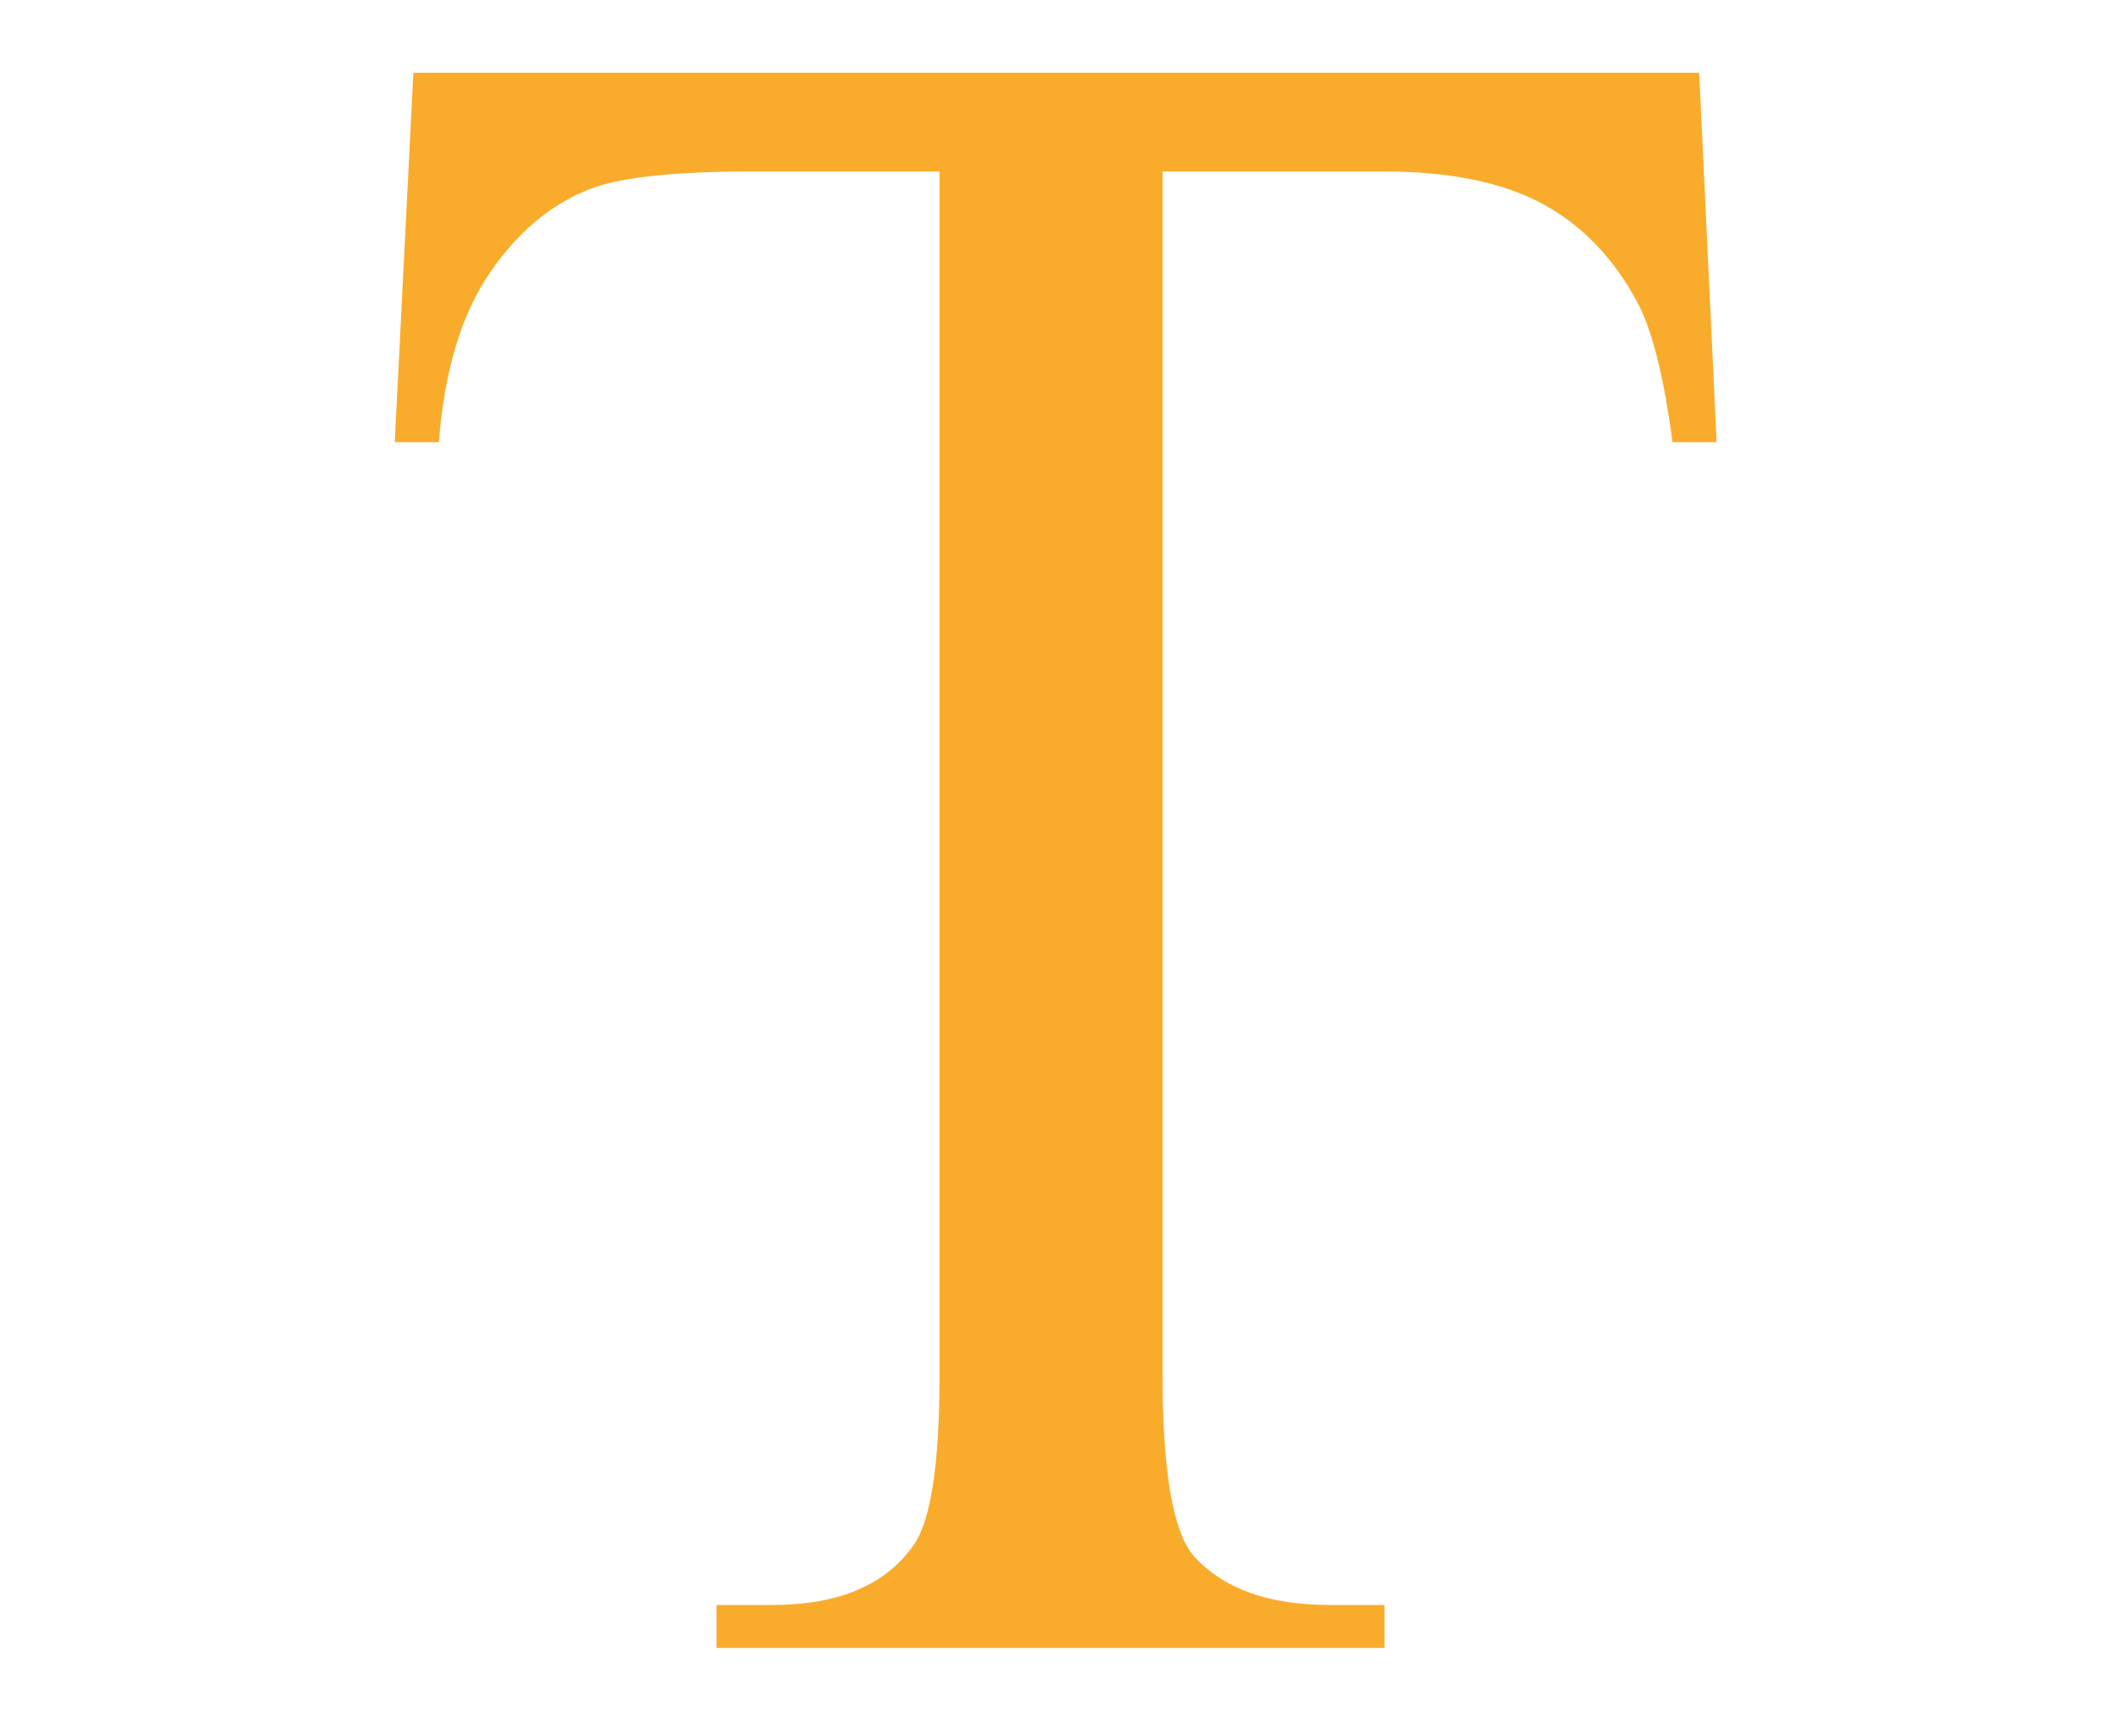 <?xml version="1.0" encoding="utf-8"?>
<!-- Generator: Adobe Illustrator 15.1.0, SVG Export Plug-In . SVG Version: 6.00 Build 0)  -->
<!DOCTYPE svg PUBLIC "-//W3C//DTD SVG 1.1//EN" "http://www.w3.org/Graphics/SVG/1.1/DTD/svg11.dtd">
<svg version="1.1" id="レイヤー_1" xmlns="http://www.w3.org/2000/svg" xmlns:xlink="http://www.w3.org/1999/xlink" x="0px"
	 y="0px" width="138px" height="113px" viewBox="0 0 138 113" enable-background="new 0 0 138 113" xml:space="preserve">
<path fill="#F9AC2B" d="M26.907,4.735l-1.21,24.045h2.873c0.352-4.637,1.461-8.317,3.327-11.039
	c1.865-2.723,4.108-4.562,6.729-5.521c2.015-0.705,5.418-1.058,10.208-1.058h12.325v78.333c0,5.746-0.555,9.427-1.664,11.039
	c-1.814,2.622-4.89,3.933-9.224,3.933h-3.63v2.797h43.478v-2.797h-3.555c-3.982,0-6.932-1.059-8.846-3.177
	c-1.361-1.562-2.042-5.492-2.042-11.795V11.163h14.442c4.233,0,7.647,0.693,10.244,2.08c2.597,1.387,4.676,3.542,6.238,6.464
	c0.958,1.815,1.714,4.839,2.269,9.074h2.873l-1.134-24.045H26.907z"/>
</svg>
